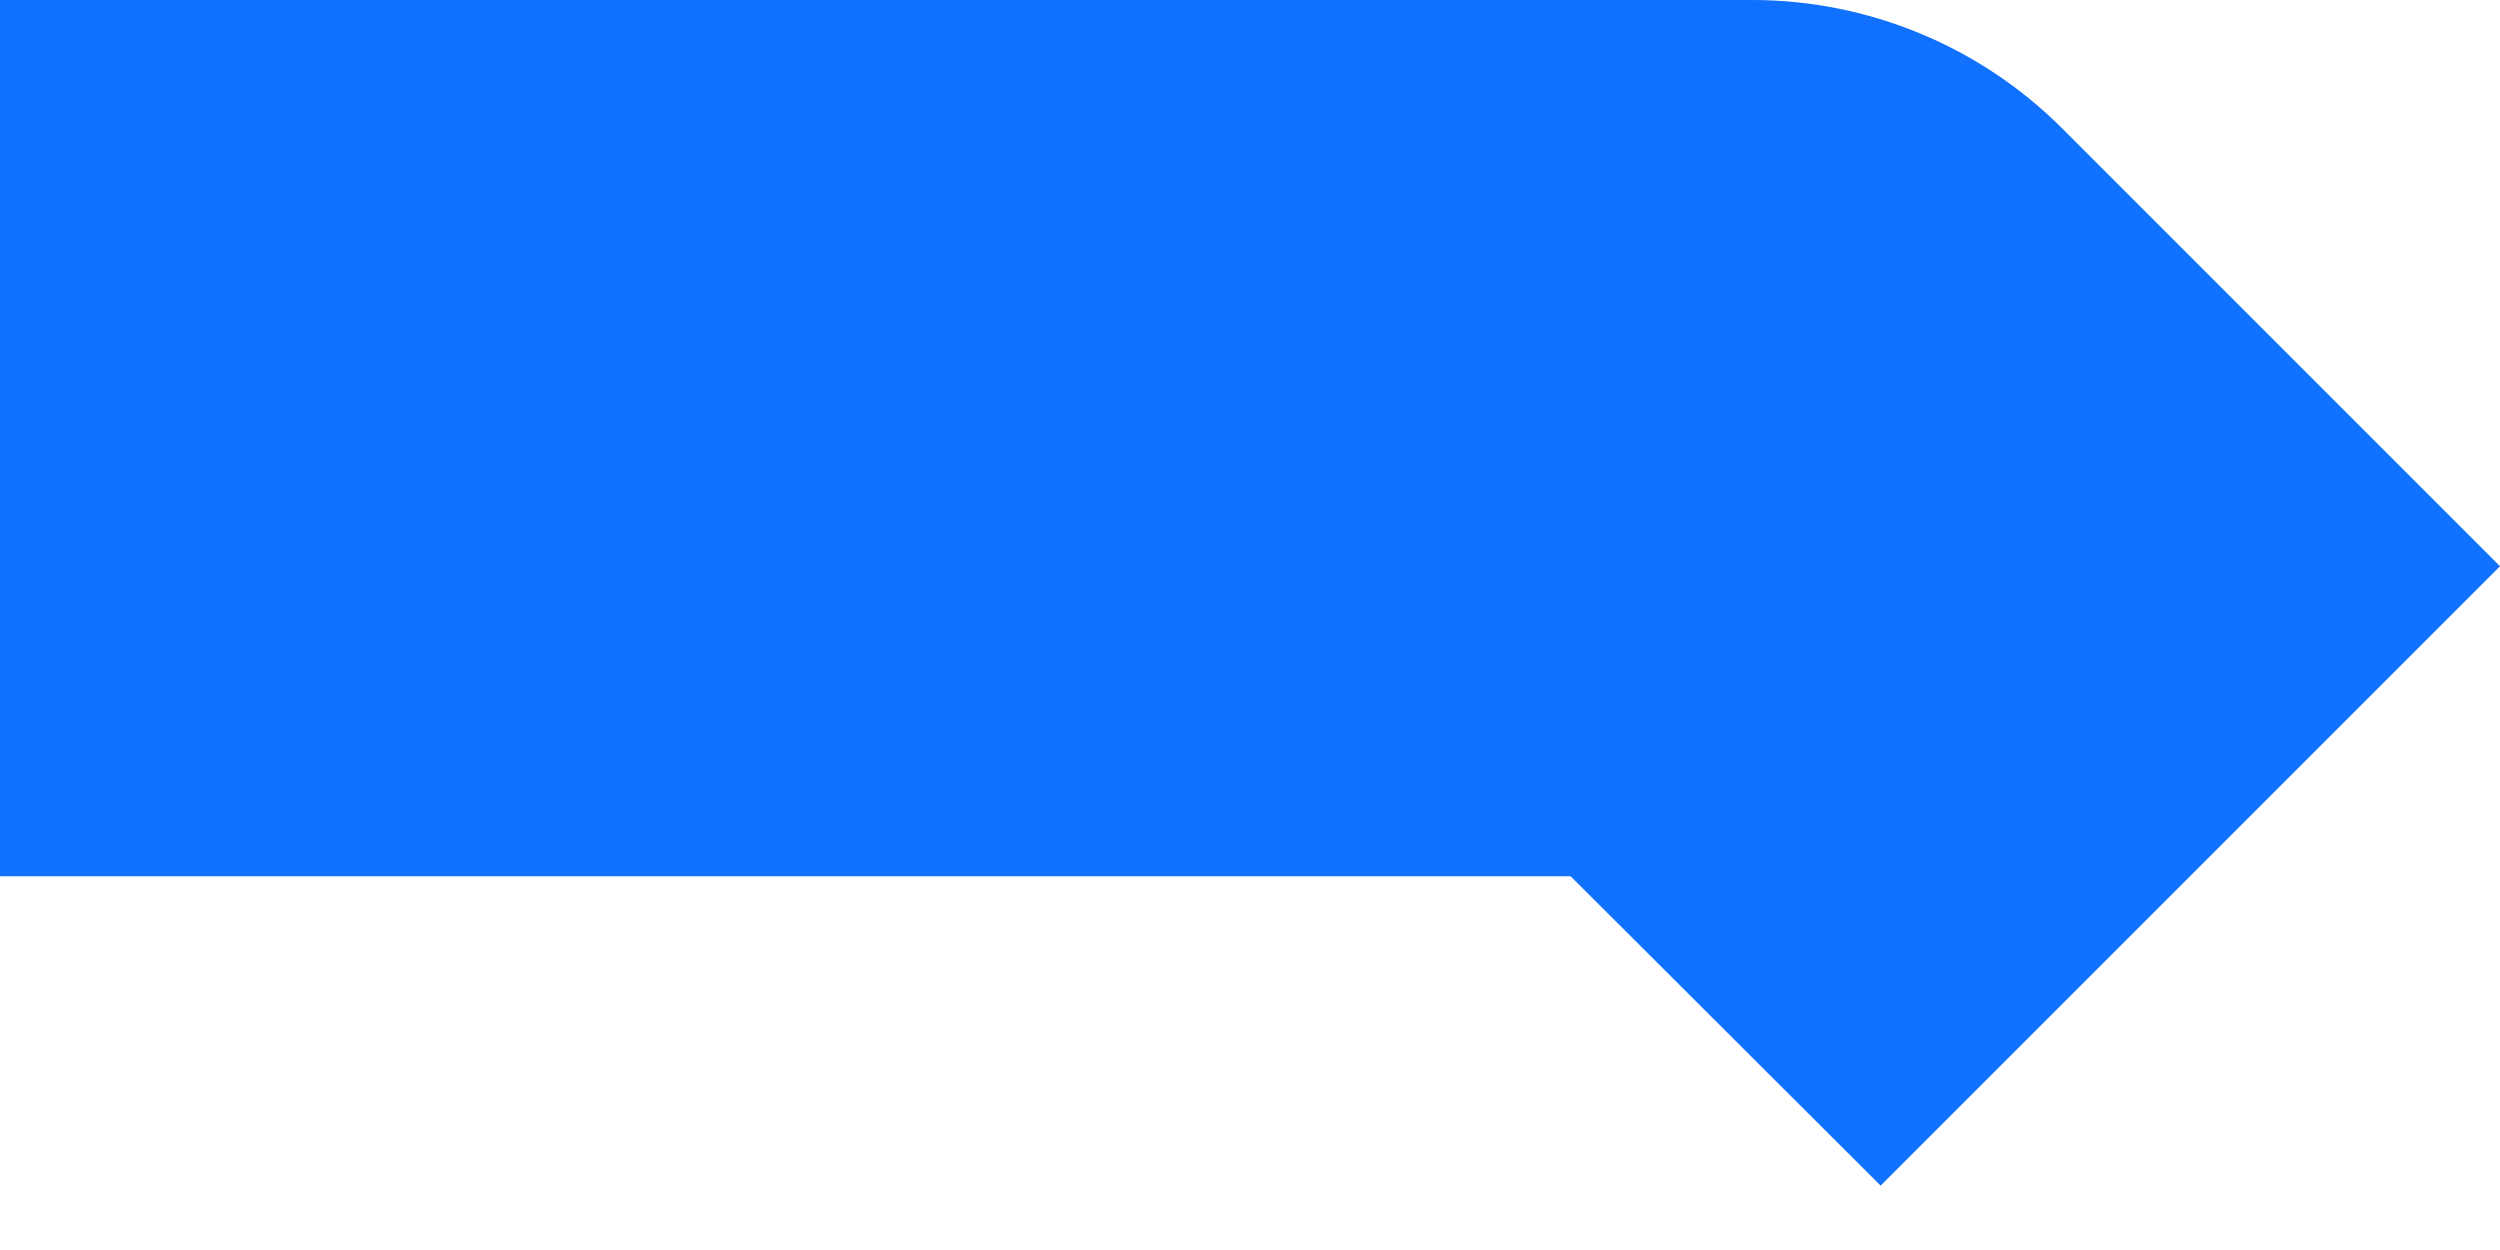 <svg width="4" height="2" viewBox="0 0 4 2" fill="none" xmlns="http://www.w3.org/2000/svg">
<path d="M3.009 1.897L4 0.906L3.299 0.205C3.168 0.074 2.989 3.96968e-05 2.804 0H0V1.402H2.513L3.009 1.897Z" fill="#1071FF"/>
</svg>
